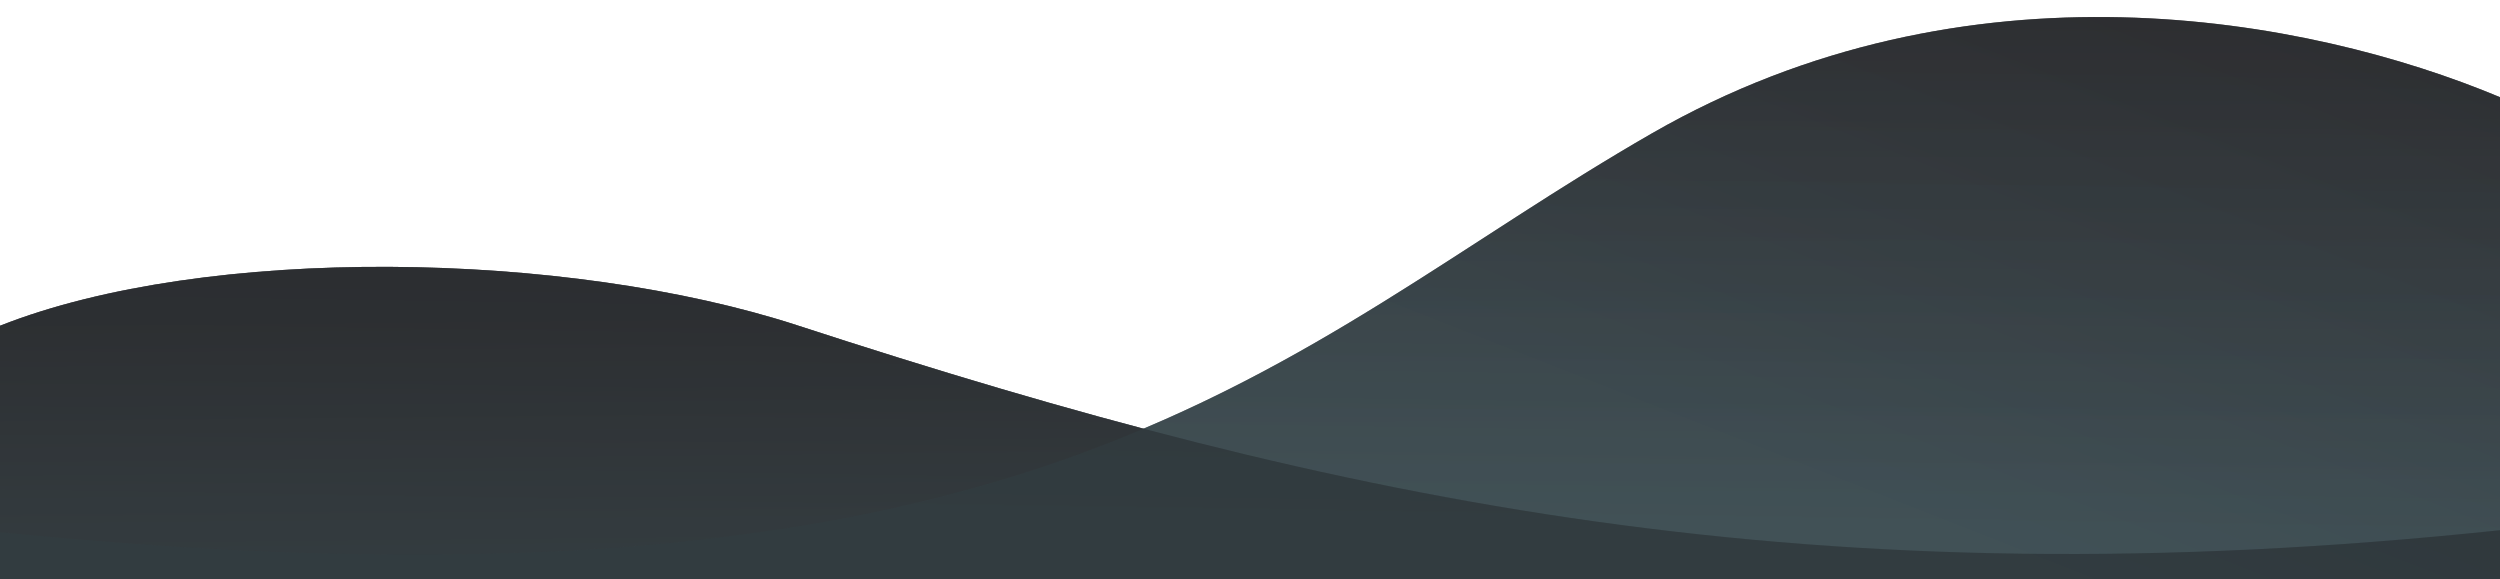 <svg xmlns="http://www.w3.org/2000/svg" xmlns:xlink="http://www.w3.org/1999/xlink" viewBox="0 0 2560 592.93">
    <defs>
        <style>
            .cls-1,
            .cls-2 {
                opacity: 0.9;
            }
            
            .cls-1 {
                fill: url(#linear-gradient);
            }
            
            .cls-2 {
                fill: url(#linear-gradient-2);
            }
            
            .cls-3,
            .cls-4 {
                opacity: 0.5;
            }
            
            .cls-3 {
                fill: url(#linear-gradient-3);
            }
            
            .cls-4 {
                fill: url(#linear-gradient-4);
            }
            
            .cls-5 {
                opacity: 0.25;
                fill: url(#linear-gradient-5);
            }
        </style>
        <linearGradient id="linear-gradient" x1="1280.15" y1="582.89" x2="1277.57" y2="318.4" gradientUnits="userSpaceOnUse">
            <stop offset="0.09" stop-color="#3a4a50" />
            <stop offset="0.99" stop-color="#242427" />
        </linearGradient>
        <linearGradient id="linear-gradient-2" x1="-11079.51" y1="571.29" x2="-11078.3" y2="0.39" gradientTransform="matrix(-1, 0, 0, 1, -9799.03, 0)" gradientUnits="userSpaceOnUse">
            <stop offset="0.08" stop-color="#3a4a50" />
            <stop offset="1" stop-color="#242427" />
        </linearGradient>
        <linearGradient id="linear-gradient-3" x1="1278.22" y1="581.79" x2="1287.07" y2="-7.17" gradientUnits="userSpaceOnUse">
            <stop offset="0.08" stop-color="#3a4a50" />
            <stop offset="1" stop-color="#242427" />
        </linearGradient>
        <linearGradient id="linear-gradient-4" x1="1277.16" y1="541.86" x2="1241.72" y2="216.79" gradientUnits="userSpaceOnUse">
            <stop offset="0.08" stop-color="#242427" />
            <stop offset="0.85" stop-color="#242427" />
        </linearGradient>
        <linearGradient id="linear-gradient-5" x1="-11166.68" y1="345.9" x2="-11417.02" y2="-291.09" xlink:href="#linear-gradient-2" />
    </defs>
    <title>Wave</title>
    <g id="Gradients">
        <path class="cls-1" d="M0,333.55c211.07-83.37,580.6-77.33,817-.23,558,182,1041.5,283.61,1743,209.61v50H0V333.55Z" />
        <path class="cls-2" d="M2560,99.5c-197.5-82.57-546.38-147.8-868,36.82-385,221-609.5,516.61-1692,408.61v48H2560V99.5Z" />
    </g>
    <g id="Backdrop">
        <path class="cls-3" d="M1692,136.32C1517,236.76,1375.19,352.62,1170.9,439,1054.44,408.15,937.46,372.61,817,333.32c-236.4-77.1-605.93-83.14-817,.23V592.93H2560V99.5C2362.5,16.93,2013.62-48.29,1692,136.32Z" />
        <path class="cls-4" d="M0,333.55c211.07-83.37,580.6-77.33,817-.23,558,182,1041.5,283.61,1743,209.61v50H0Z" />
        <path class="cls-5" d="M2560,99.5c-197.5-82.57-546.38-147.8-868,36.82-385,221-609.5,516.61-1692,408.61v48H2560V99.5Z" />
    </g>
</svg>